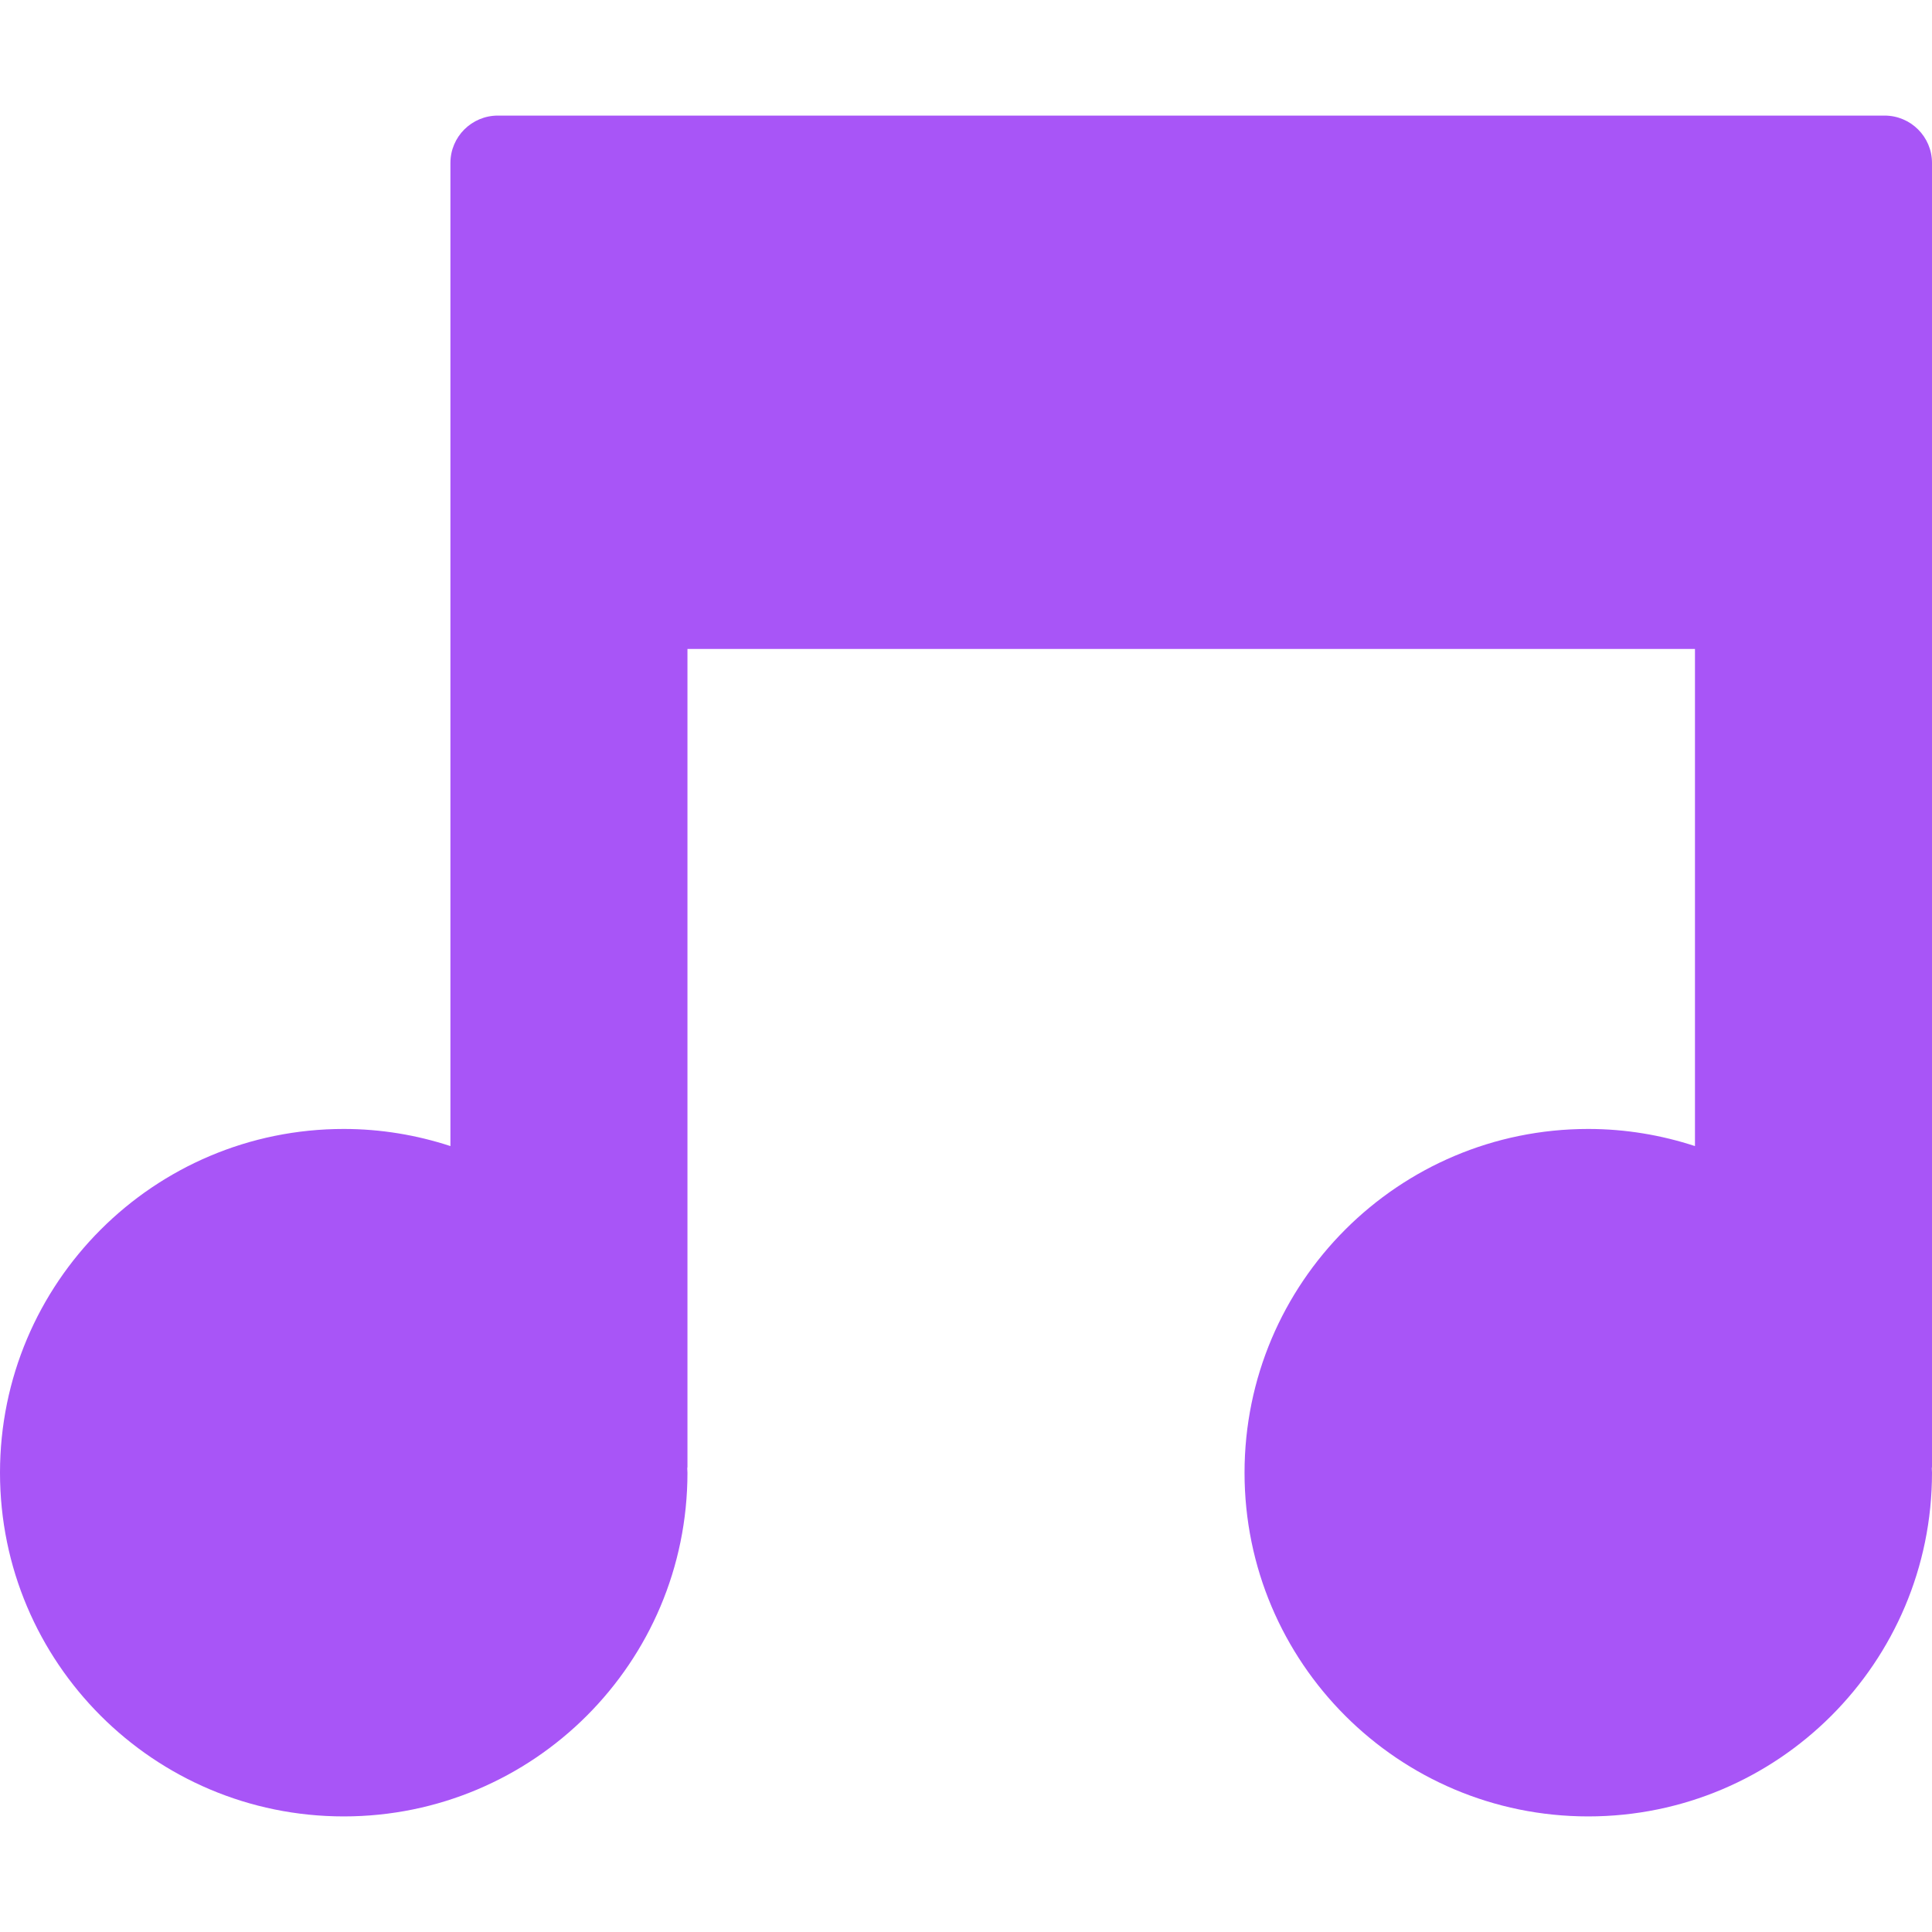 <svg width="29" height="29" viewBox="0 0 29 29" fill="none" xmlns="http://www.w3.org/2000/svg">
<g clip-path="url(#clip0_6_6)">
<path d="M28.288 1.735H7.473C7.08 1.735 6.761 2.053 6.761 2.446V4.403V9.029V17.203C6.257 17.038 5.719 16.946 5.16 16.946C2.31 16.946 0 19.256 0 22.106C0 24.955 2.31 27.265 5.16 27.265C8.009 27.265 10.319 24.955 10.319 22.106C10.319 22.084 10.316 22.063 10.316 22.041C10.316 22.033 10.319 22.025 10.319 22.017V9.741H25.442V17.203C24.937 17.038 24.4 16.946 23.84 16.946C20.991 16.946 18.681 19.256 18.681 22.106C18.681 24.955 20.991 27.265 23.84 27.265C26.69 27.265 29 24.955 29 22.106C29 22.084 28.997 22.063 28.997 22.041C28.997 22.033 29 22.025 29 22.017V9.029V4.403V2.446C29 2.053 28.681 1.735 28.288 1.735Z" fill="#A855F7"/>
</g>
<defs>
<clipPath id="clip0_6_6">
<rect width="29" height="29" fill="white"/>
</clipPath>
</defs>
</svg>
